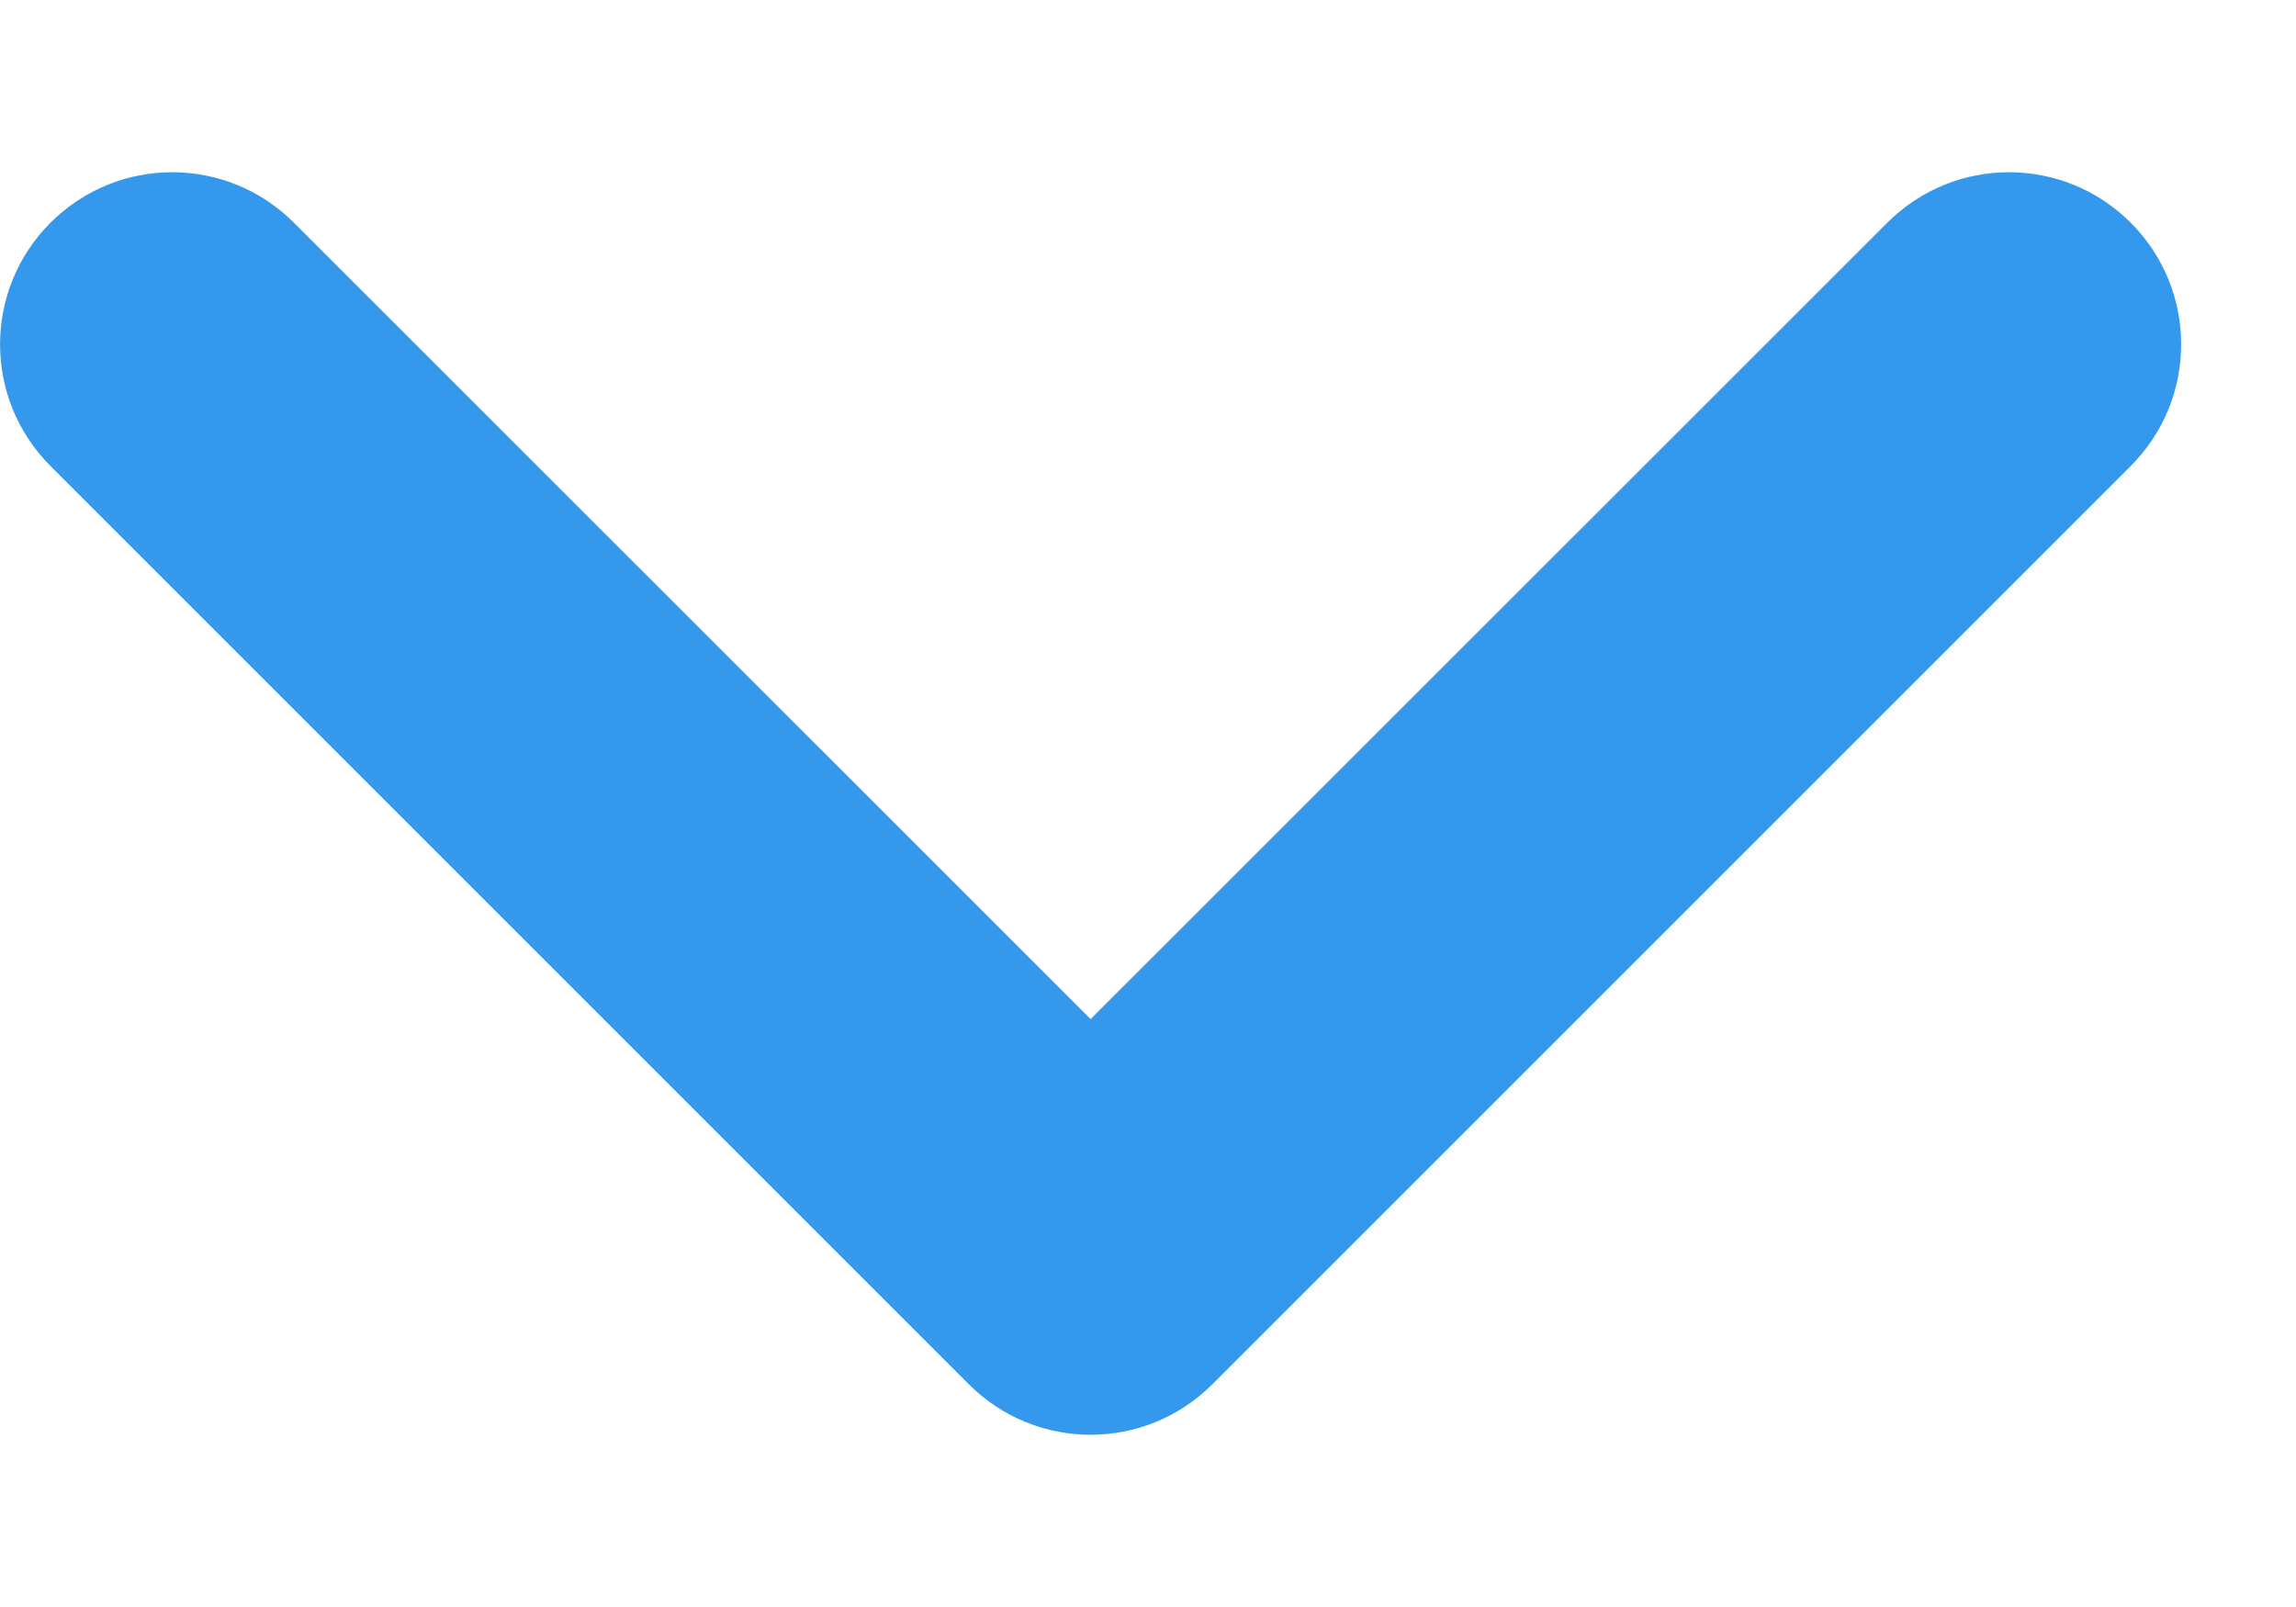 <svg width="10" height="7" viewBox="0 0 10 7" fill="none" xmlns="http://www.w3.org/2000/svg">
<path fill-rule="evenodd" clip-rule="evenodd" d="M9.28 0.97C9.573 1.263 9.573 1.737 9.28 2.03L5.28 6.03C4.987 6.323 4.513 6.323 4.22 6.03L0.22 2.03C-0.073 1.737 -0.073 1.263 0.22 0.97C0.513 0.677 0.987 0.677 1.28 0.97L4.75 4.439L8.22 0.97C8.513 0.677 8.987 0.677 9.28 0.97Z" fill="#3499ED"/>
</svg>

